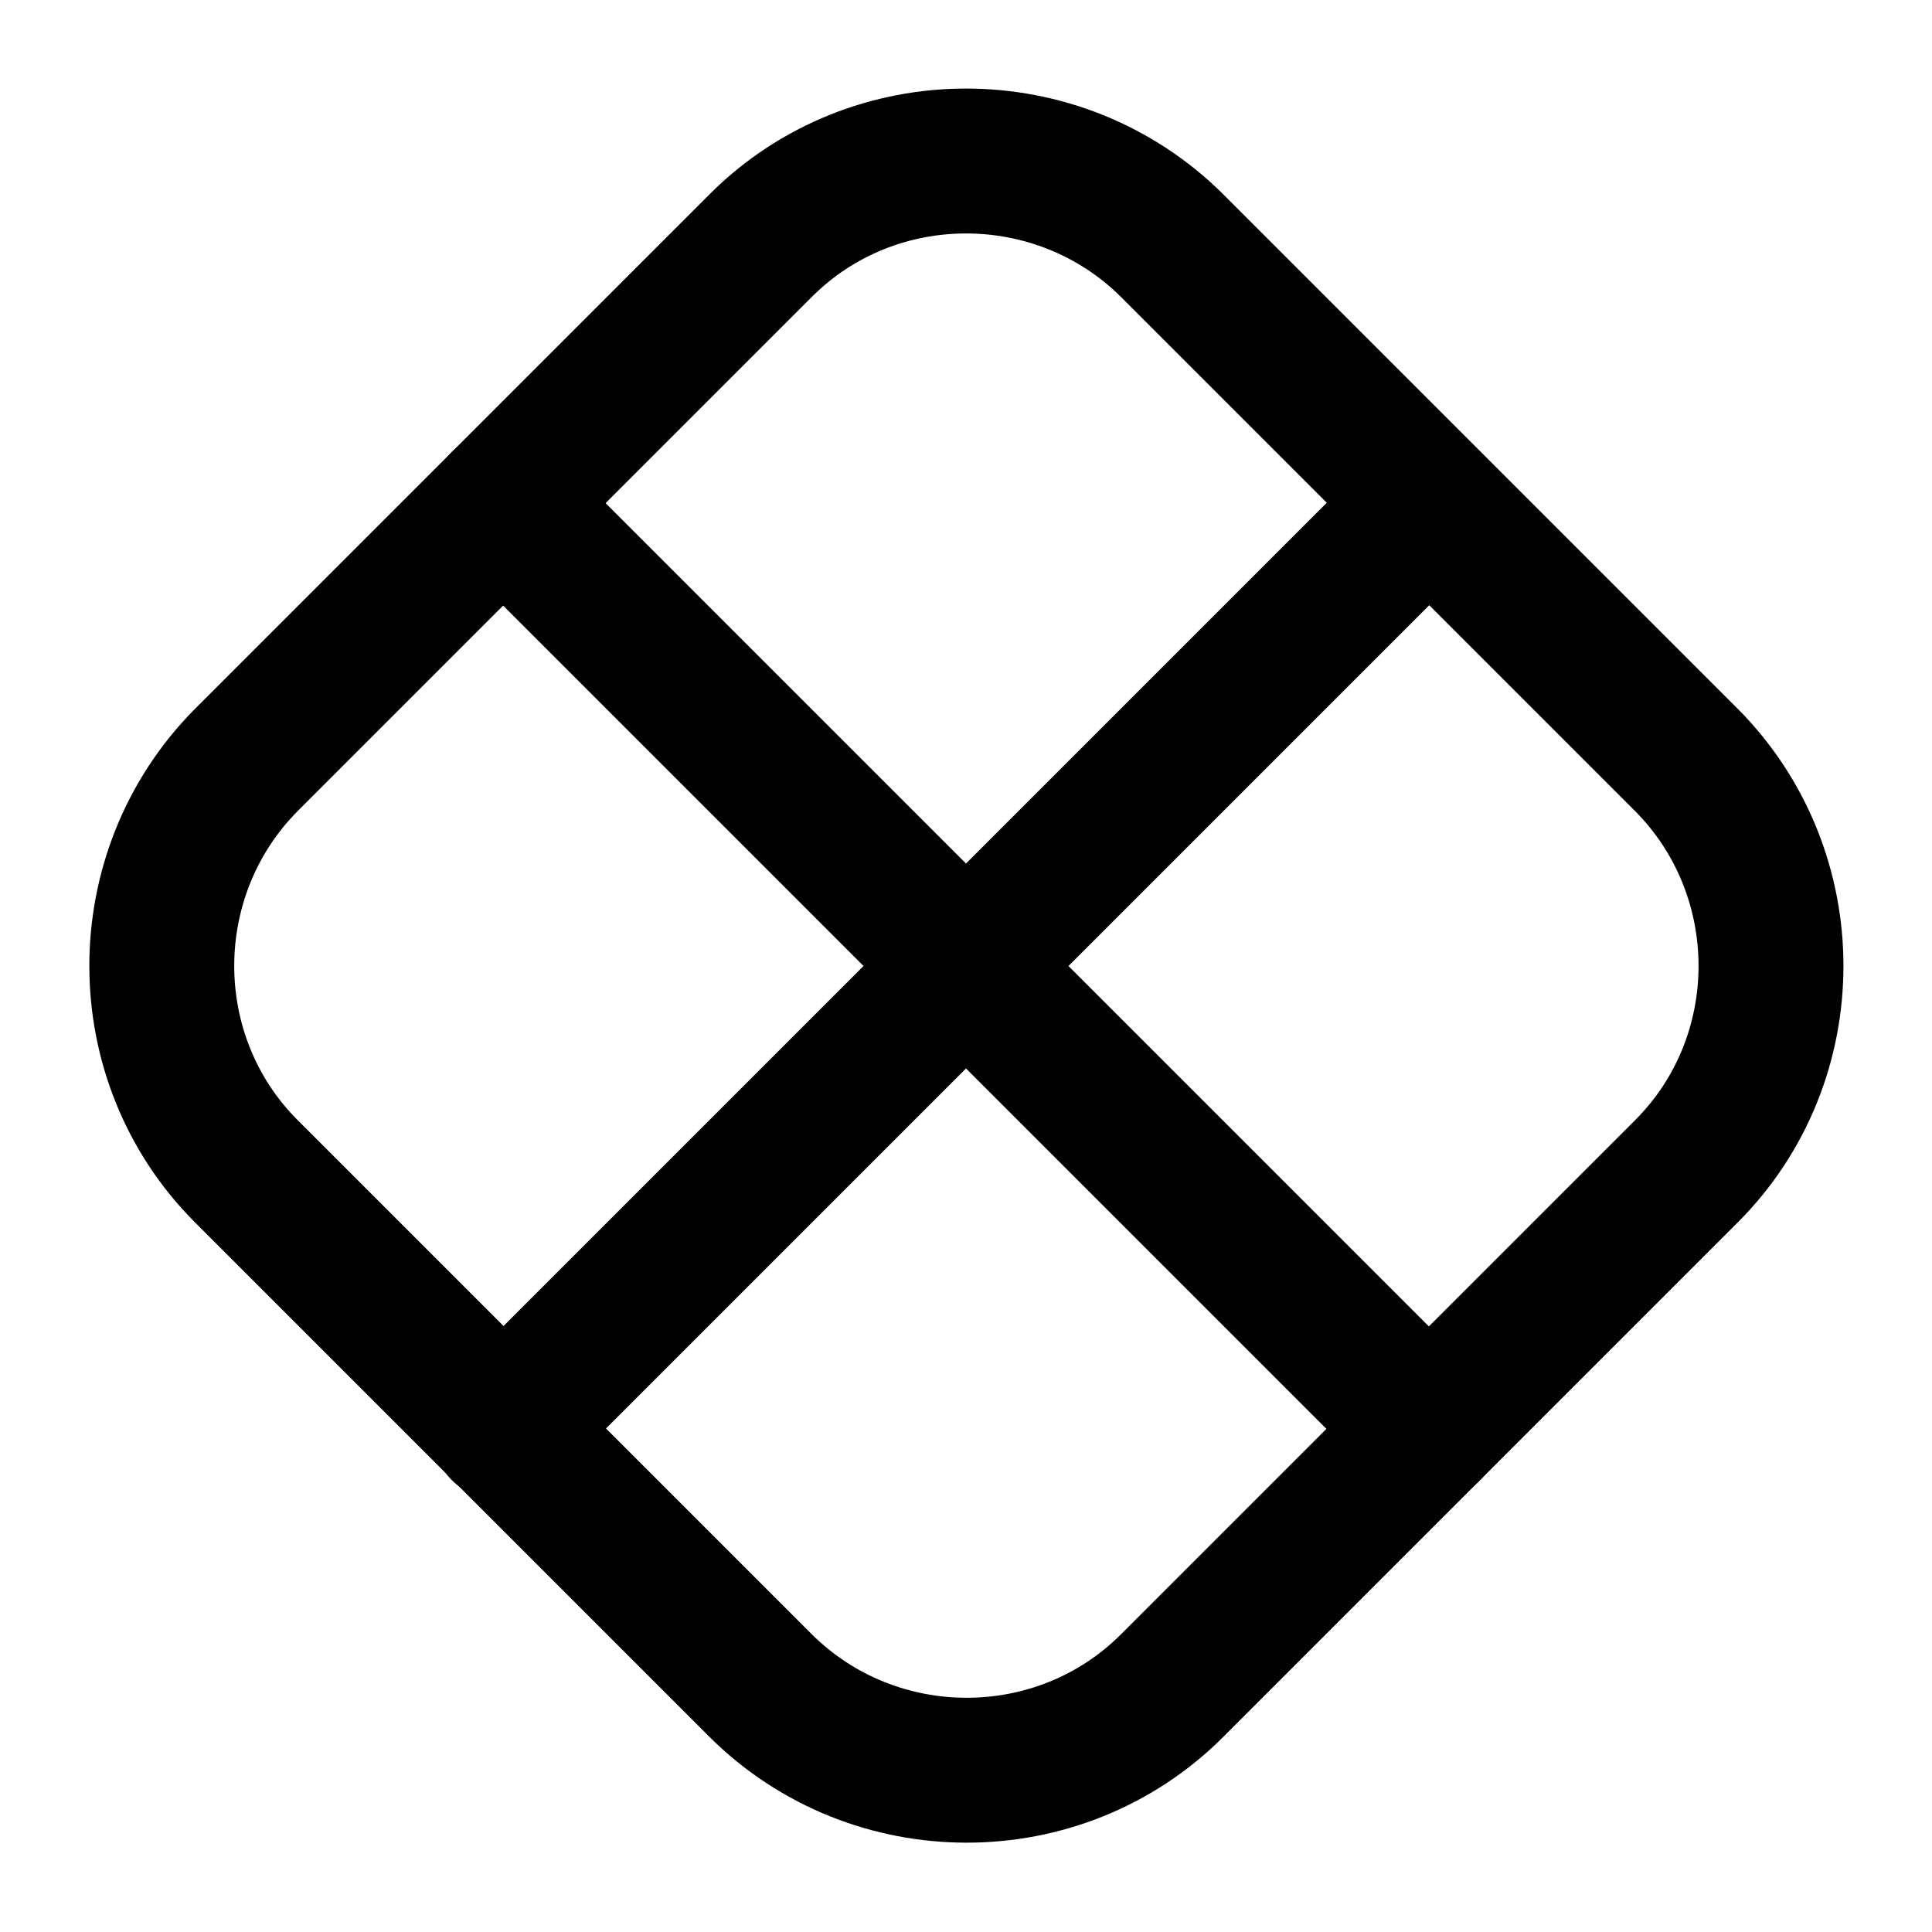 <svg width="100%" height="100%" viewBox="0 0 20 20" fill="none" xmlns="http://www.w3.org/2000/svg">
<path d="M17.458 12.125L12.133 17.45C10.966 18.617 9.05 18.617 7.875 17.45L2.55 12.125C1.383 10.958 1.383 9.042 2.55 7.867L7.875 2.542C9.041 1.375 10.958 1.375 12.133 2.542L17.458 7.867C18.625 9.042 18.625 10.958 17.458 12.125Z" stroke="currentColor" stroke-width="1.5" stroke-linecap="round" stroke-linejoin="round"/>
<path d="M5.208 5.208L14.792 14.792" stroke="currentColor" stroke-width="1.5" stroke-linecap="round" stroke-linejoin="round"/>
<path d="M14.792 5.208L5.208 14.792" stroke="currentColor" stroke-width="1.5" stroke-linecap="round" stroke-linejoin="round"/>
</svg>
